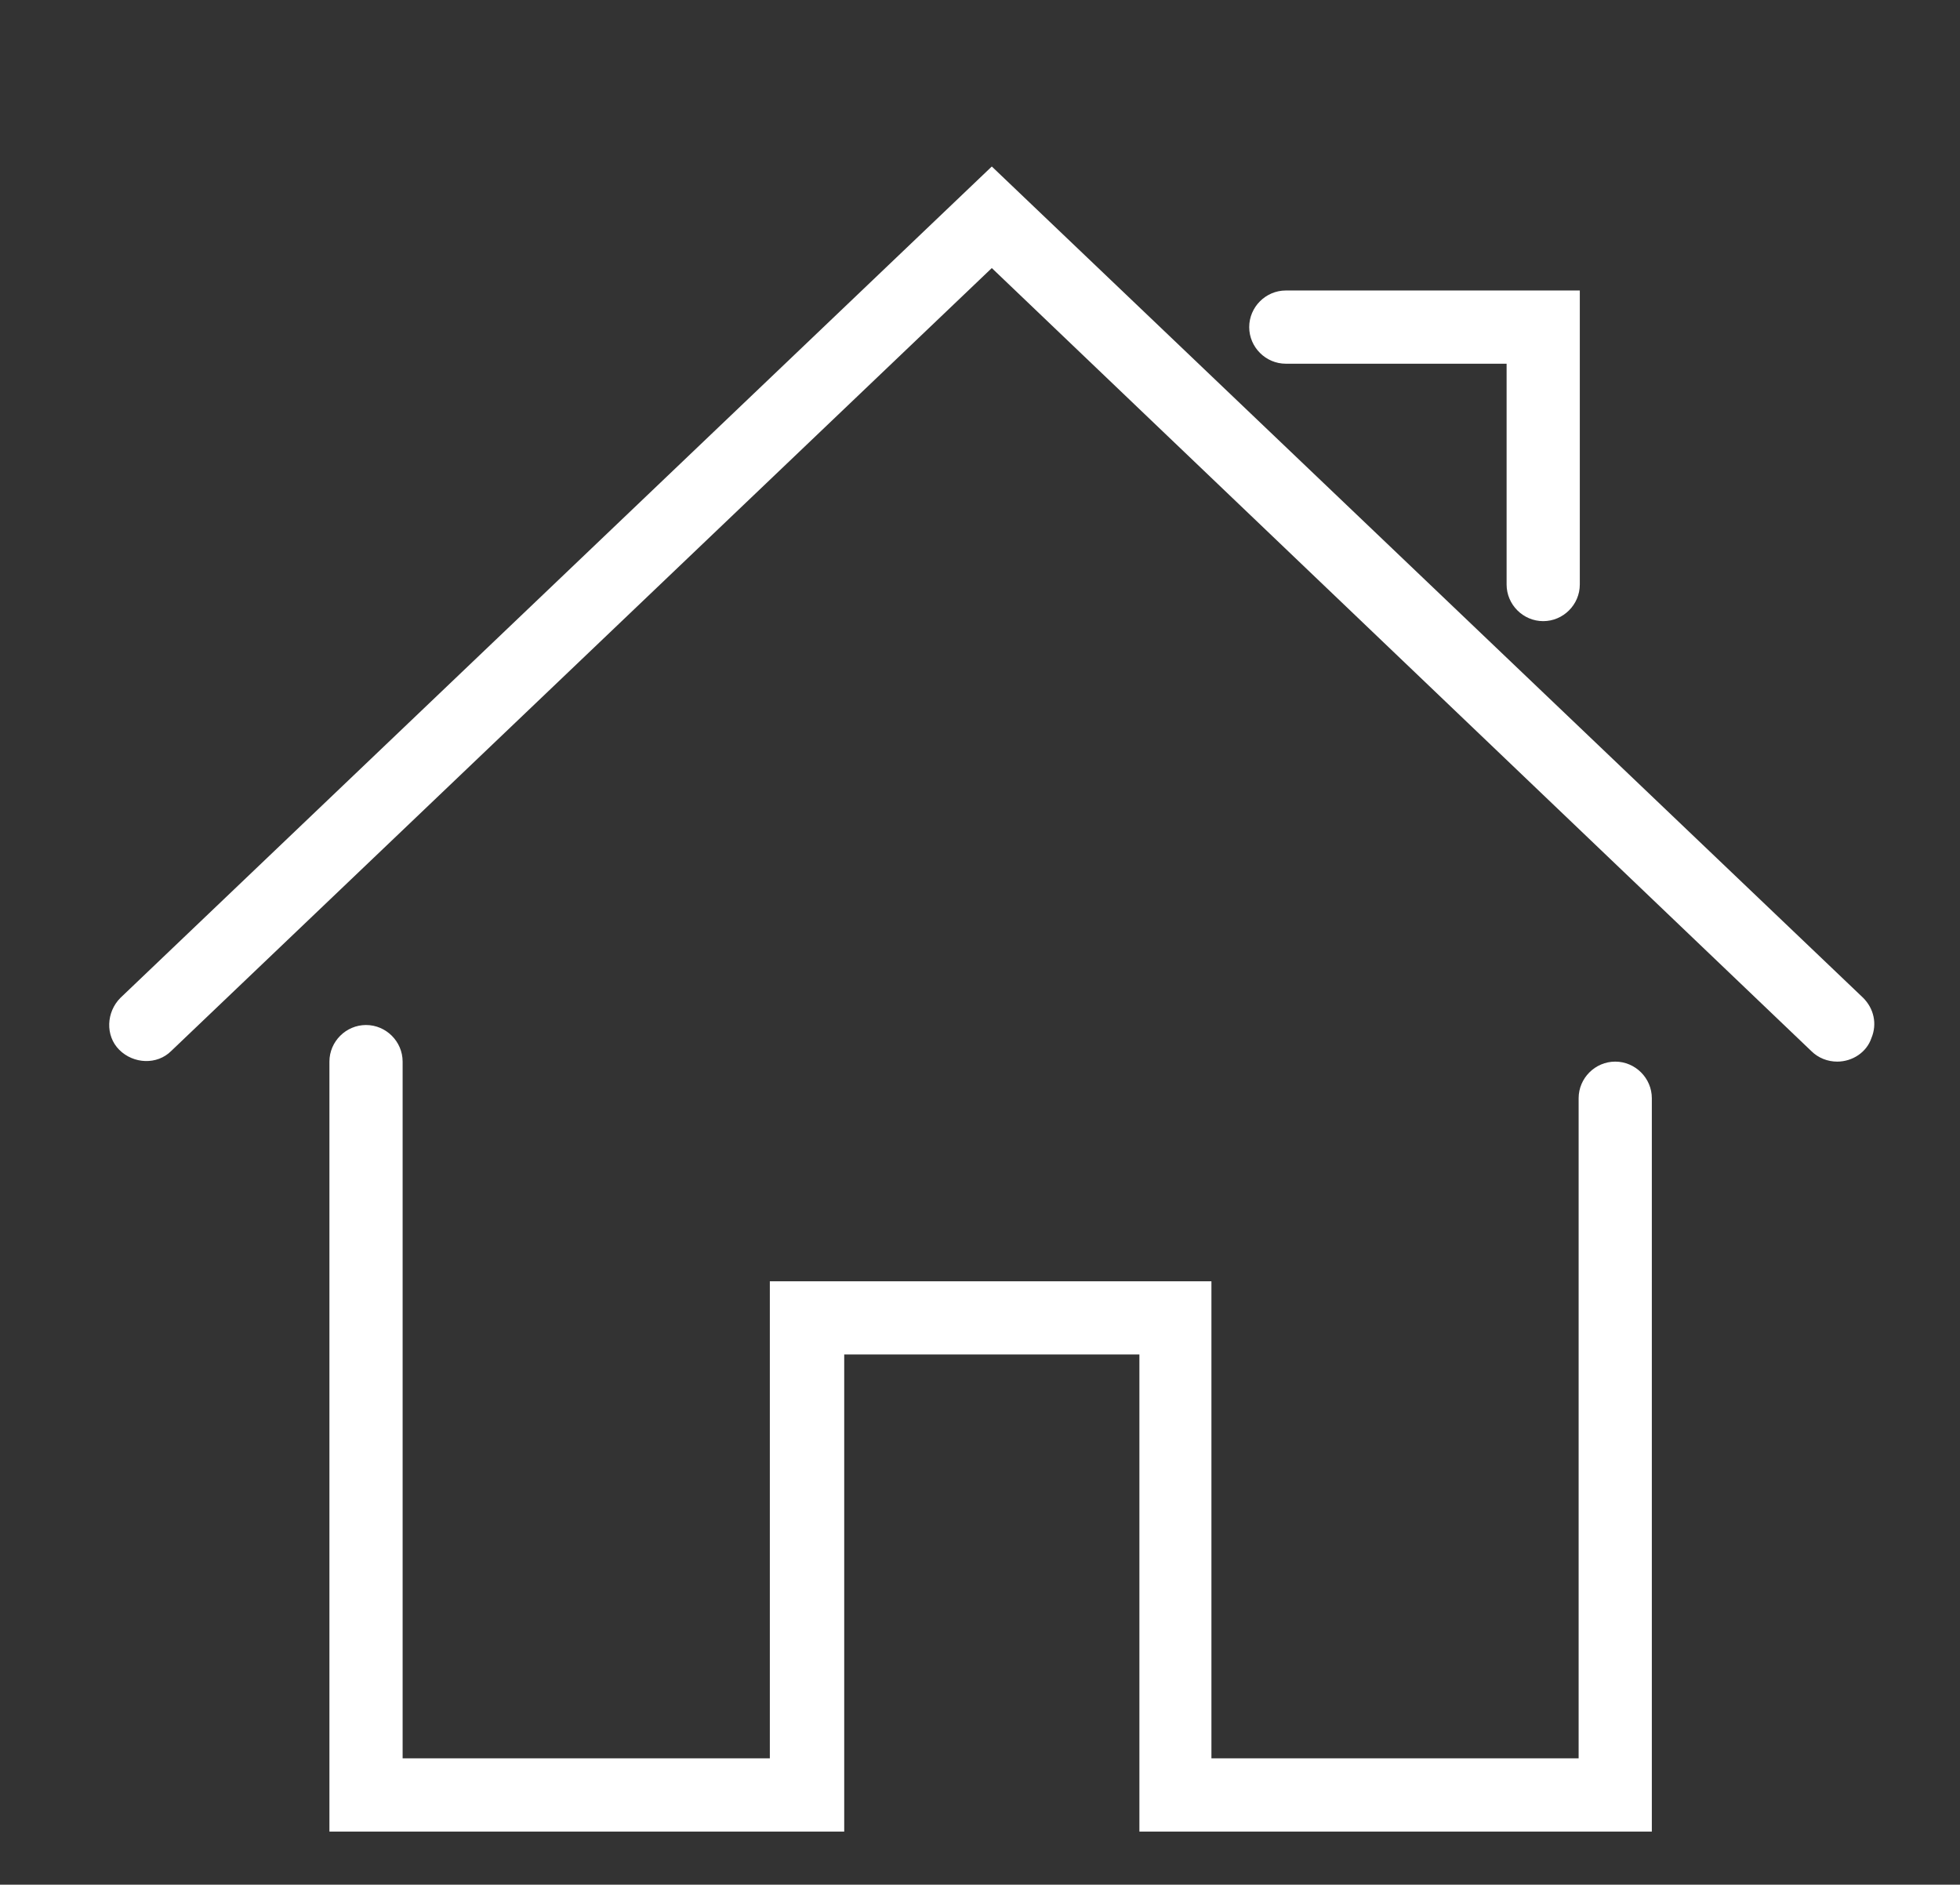 <?xml version="1.0" encoding="utf-8"?>
<!-- Generator: Adobe Illustrator 21.0.0, SVG Export Plug-In . SVG Version: 6.00 Build 0)  -->
<svg version="1.1" id="Layer_1" xmlns="http://www.w3.org/2000/svg" xmlns:xlink="http://www.w3.org/1999/xlink" x="0px" y="0px"
	 viewBox="0 0 166 159.6" style="enable-background:new 0 0 166 159.6;" xml:space="preserve">
<rect x="0" y="0" width="166" height="159.6" fill="#333333" stroke="none"/>
<style type="text/css">
	.st0{clip-path:url(#SVGID_2_);}
	.st1{clip-path:url(#SVGID_4_);fill:#FFFFFF;}
	.st2{clip-path:url(#SVGID_6_);}
	.st3{clip-path:url(#SVGID_8_);fill:#FFFFFF;}
	.st4{clip-path:url(#SVGID_10_);}
	.st5{clip-path:url(#SVGID_12_);fill:#FFFFFF;}
</style>
<g>
	<g>
		<defs>
			<path id="SVGID_1_" d="M140.1,155.1H96.5v-40.4H71.5v40.4H27.9V89.9c0-1.7,1.4-3.1,3.1-3.1c1.7,0,3.1,1.4,3.1,3.1v59h31.1v-40.4
				h37.4v40.4h31.1V93c0-1.7,1.4-3.1,3.1-3.1c1.7,0,3.1,1.4,3.1,3.1V155.1z"/>
		</defs>
		<clipPath id="SVGID_2_">
			<use xlink:href="#SVGID_1_"  style="overflow:visible;"/>
		</clipPath>
		<g class="st0">
			<defs>
				<rect id="SVGID_3_" x="-2012.7" y="-5218.1" width="3761.1" height="13516.4"/>
			</defs>
			<clipPath id="SVGID_4_">
				<use xlink:href="#SVGID_3_"  style="overflow:visible;"/>
			</clipPath>
			<rect x="13.2" y="72.1" class="st1" width="141.5" height="97.8"/>
		</g>
	</g>
	<g>
		<defs>
			<path id="SVGID_5_" d="M155.6,89.9c-0.8,0-1.6-0.3-2.2-0.9L84,22.7L14.5,89c-1.2,1.2-3.2,1.1-4.4-0.1c-1.2-1.2-1.1-3.2,0.1-4.4
				L84,14.1l73.8,70.4c0.9,0.9,1.2,2.2,0.7,3.4C158.1,89.1,156.9,89.9,155.6,89.9z"/>
		</defs>
		<clipPath id="SVGID_6_">
			<use xlink:href="#SVGID_5_"  style="overflow:visible;"/>
		</clipPath>
		<g class="st2">
			<defs>
				<rect id="SVGID_7_" x="-2012.7" y="-5218.1" width="3761.1" height="13516.4"/>
			</defs>
			<clipPath id="SVGID_8_">
				<use xlink:href="#SVGID_7_"  style="overflow:visible;"/>
			</clipPath>
			<rect x="-5.5" y="-0.6" class="st3" width="178.9" height="105.2"/>
		</g>
	</g>
	<g>
		<defs>
			<path id="SVGID_9_" d="M130.7,52.6c-1.7,0-3.1-1.4-3.1-3.1V30.8h-18.7c-1.7,0-3.1-1.4-3.1-3.1s1.4-3.1,3.1-3.1h24.9v24.9
				C133.8,51.2,132.4,52.6,130.7,52.6z"/>
		</defs>
		<clipPath id="SVGID_10_">
			<use xlink:href="#SVGID_9_"  style="overflow:visible;"/>
		</clipPath>
		<g class="st4">
			<defs>
				<rect id="SVGID_11_" x="-2012.7" y="-5218.1" width="3761.1" height="13516.4"/>
			</defs>
			<clipPath id="SVGID_12_">
				<use xlink:href="#SVGID_11_"  style="overflow:visible;"/>
			</clipPath>
			<rect x="91.1" y="9.9" class="st5" width="57.4" height="57.4"/>
		</g>
	</g>
</g>
</svg>
